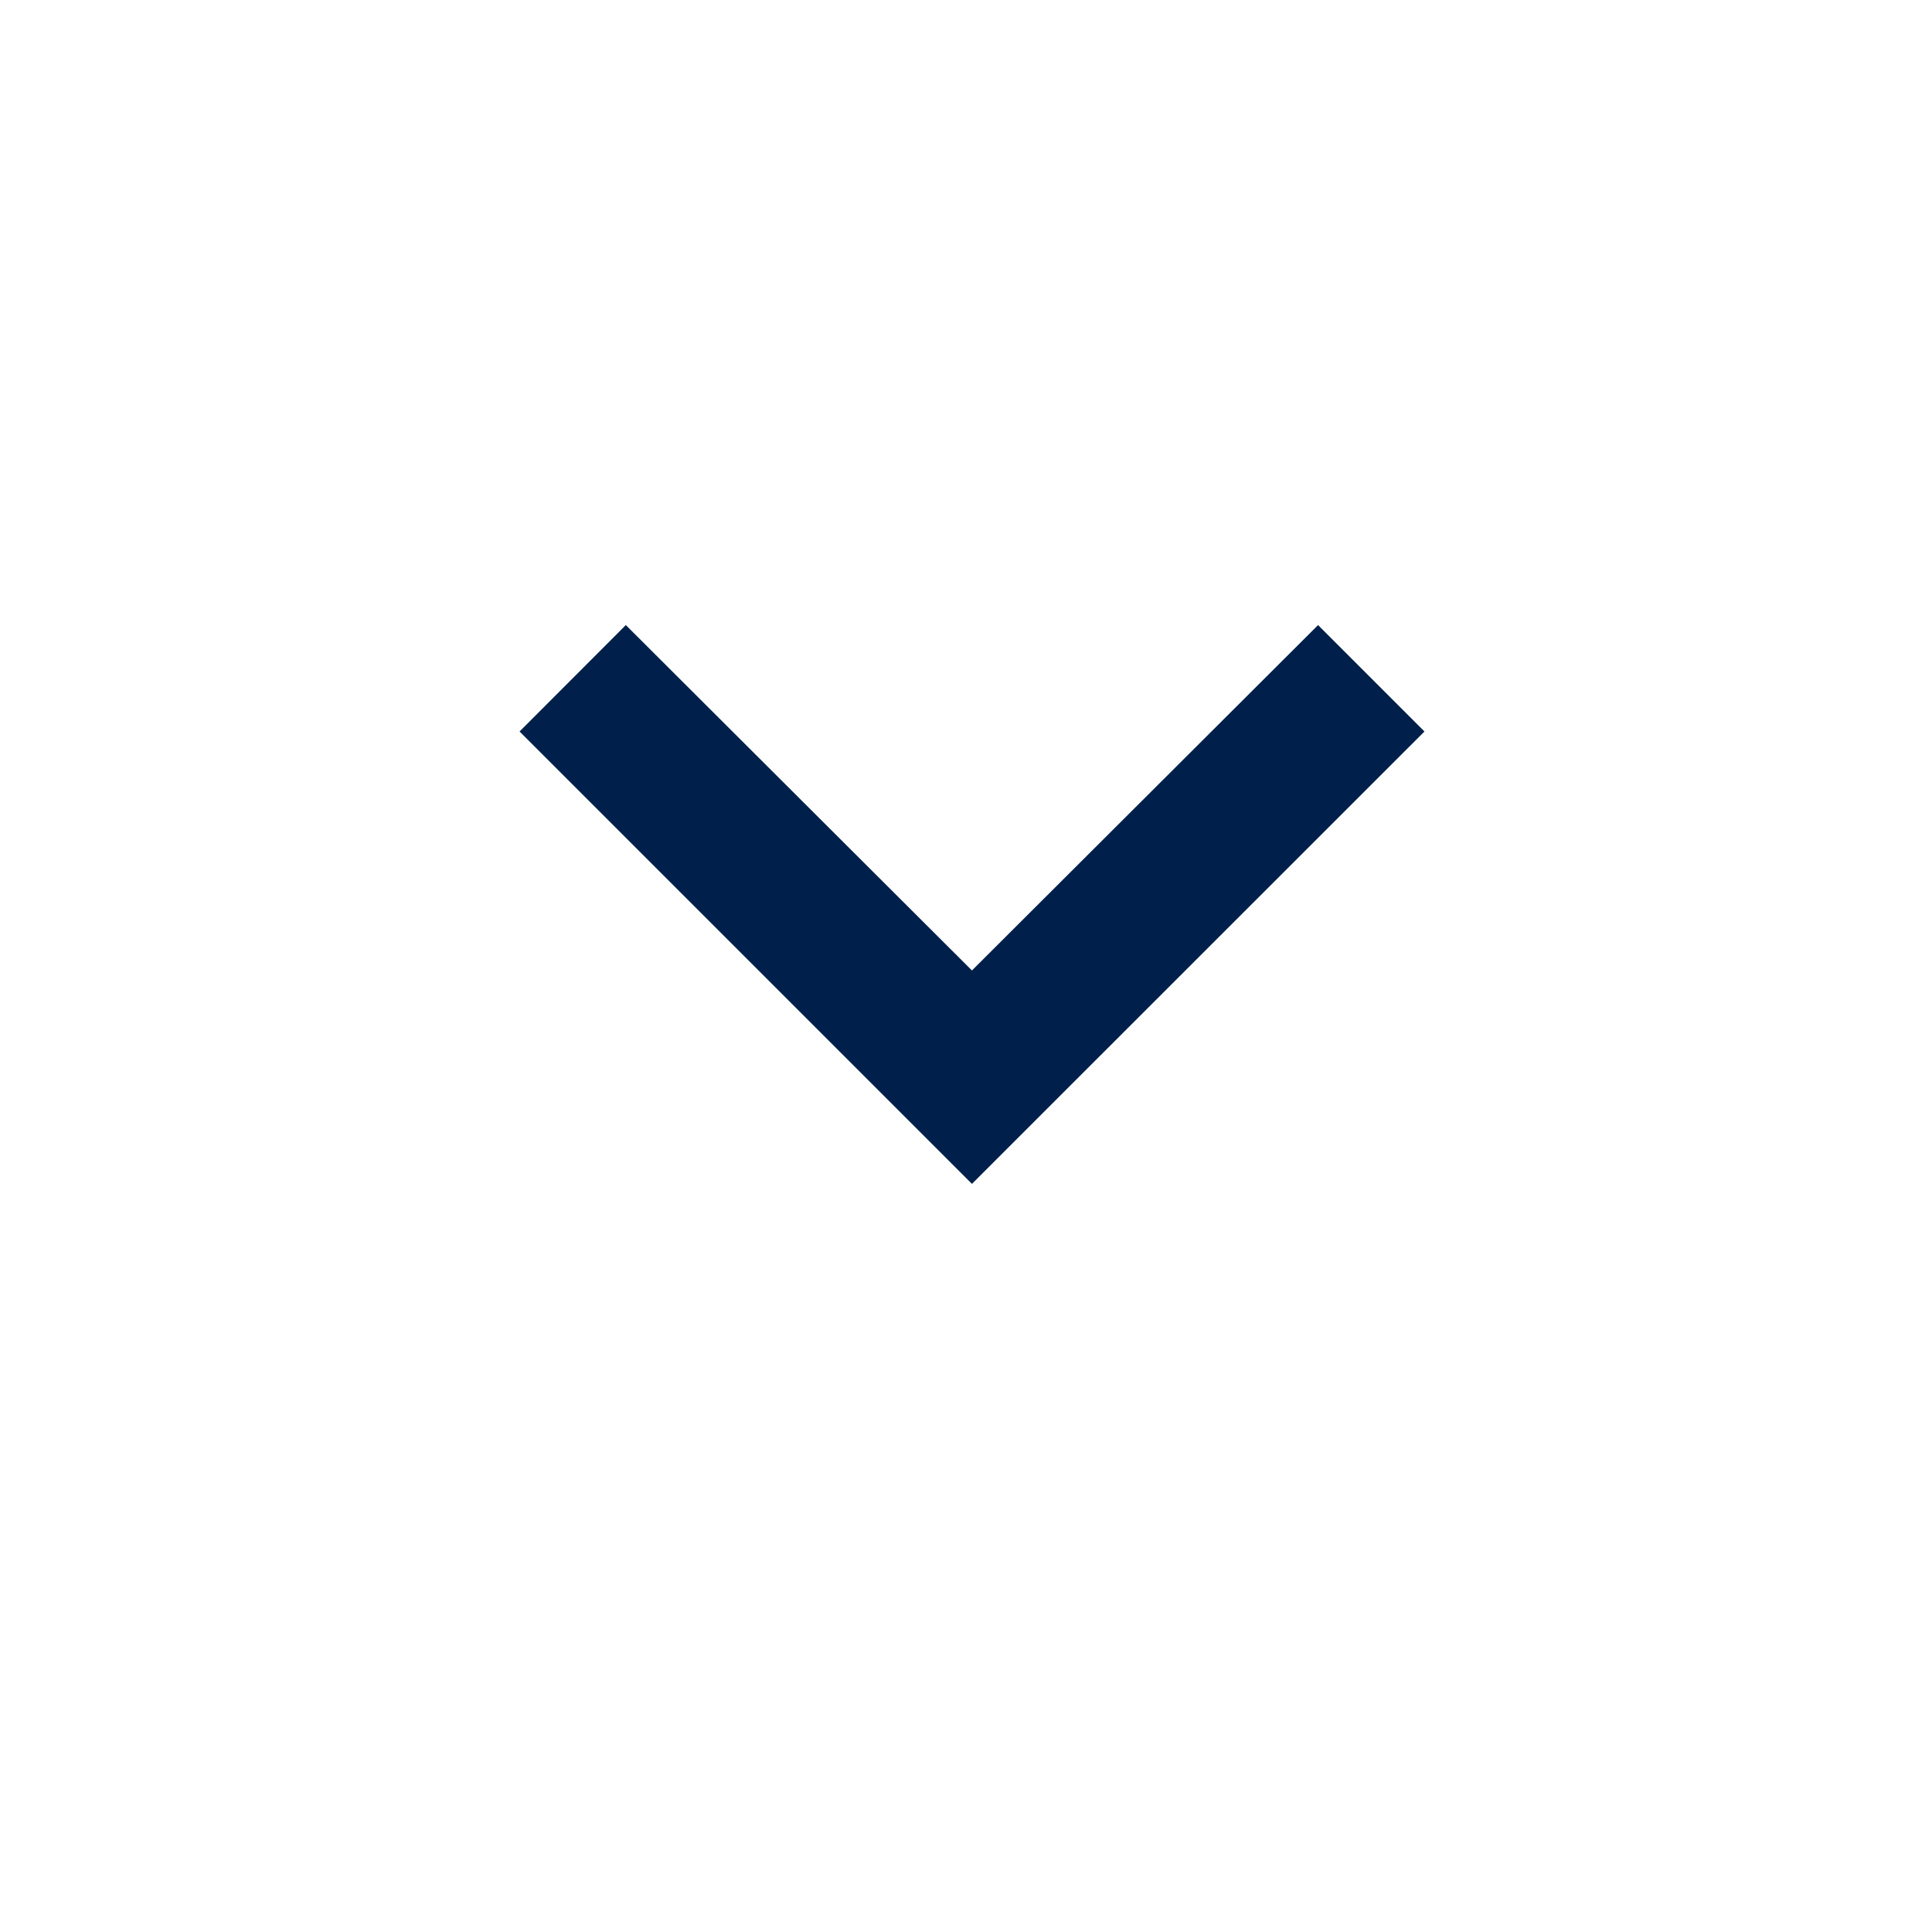 <svg width="13" height="13" viewBox="0 0 13 13" fill="none" xmlns="http://www.w3.org/2000/svg">
<path d="M4.211 4.206L6.54 6.53L8.869 4.206L9.585 4.922L6.54 7.966L3.496 4.922L4.211 4.206Z" fill="#00204B"/>
</svg>
